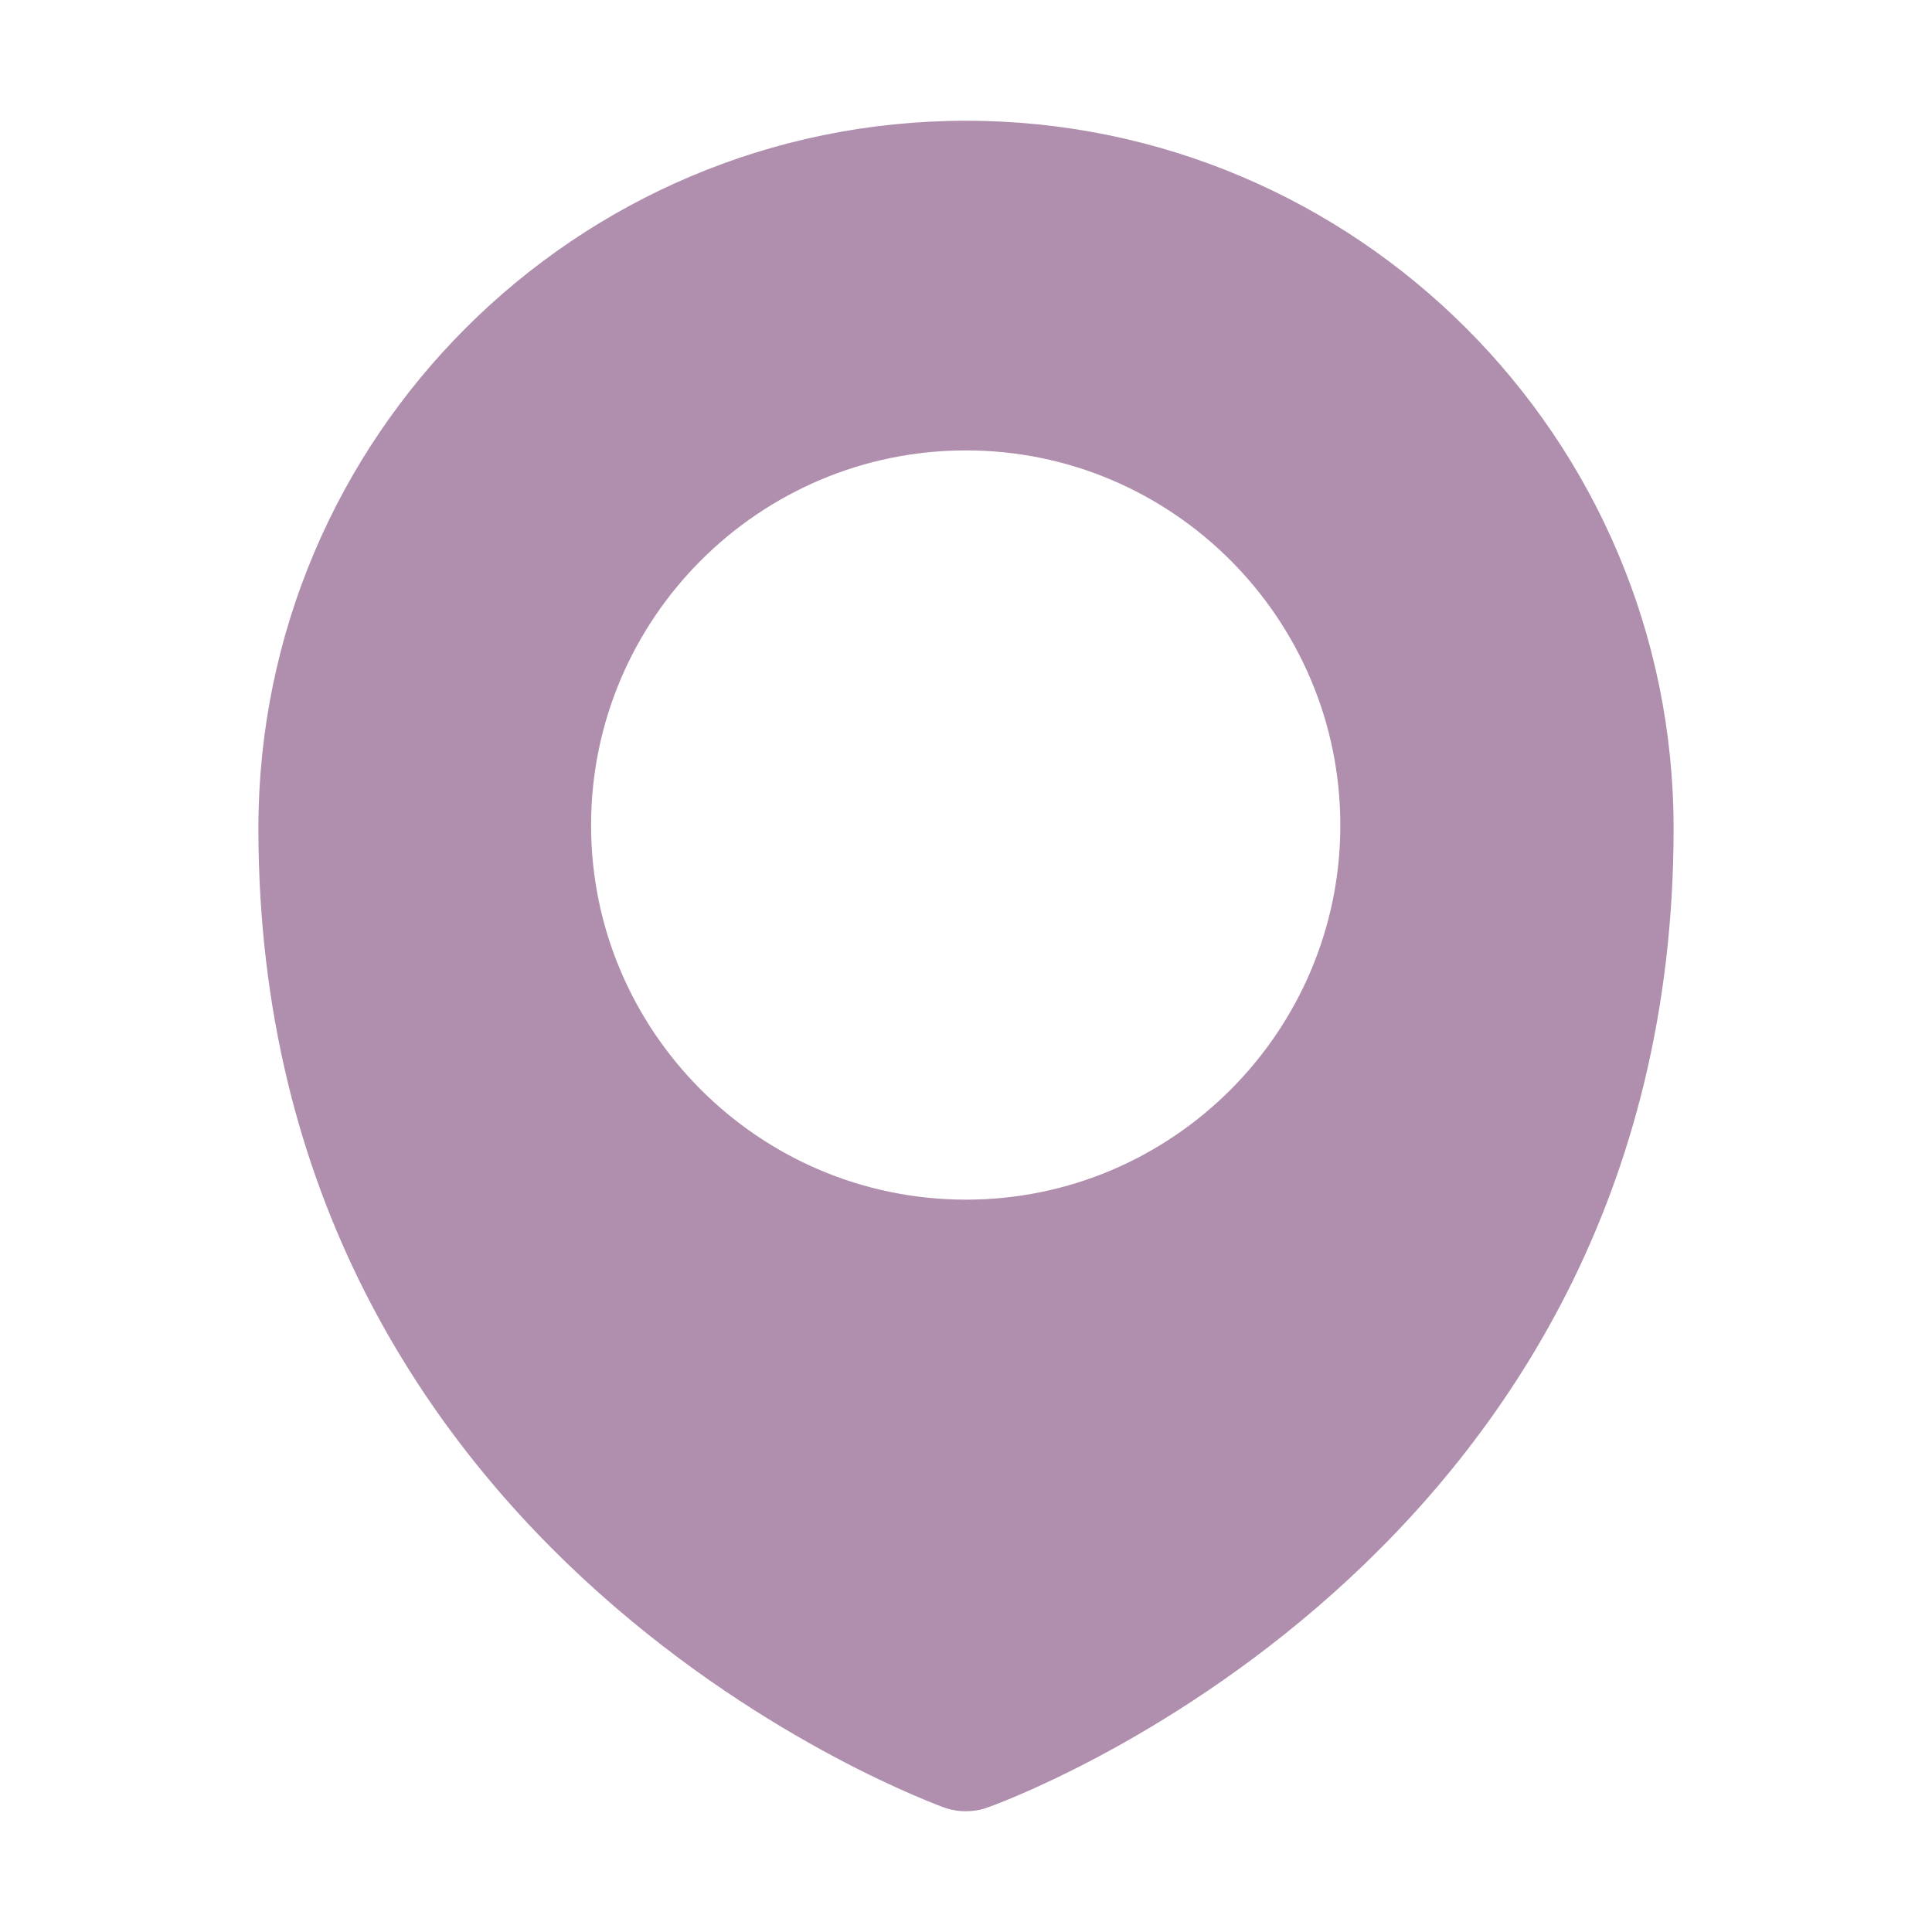 <?xml version="1.0" ?><svg id="Layer_1" style="enable-background:new 0 0 32 32;" version="1.1" viewBox="0 0 32 32" xml:space="preserve" xmlns="http://www.w3.org/2000/svg" xmlns:xlink="http://www.w3.org/1999/xlink"><path d="M16,2C9.53,2,4.28,7.25,4.28,13.72c0,12.19,11.25,16.17,11.36,16.22C15.76,29.98,15.87,30,16,30c0.12,0,0.24-0.02,0.35-0.06  c0.12-0.04,11.37-4.02,11.37-16.22C27.72,7.25,22.46,2,16,2z M16,19.87c-3.43,0-6.21-2.79-6.21-6.2c0-3.43,2.79-6.21,6.21-6.21  c3.42,0,6.2,2.79,6.2,6.21C22.2,17.08,19.42,19.87,16,19.87z" fill="#B08EAD"/></svg>